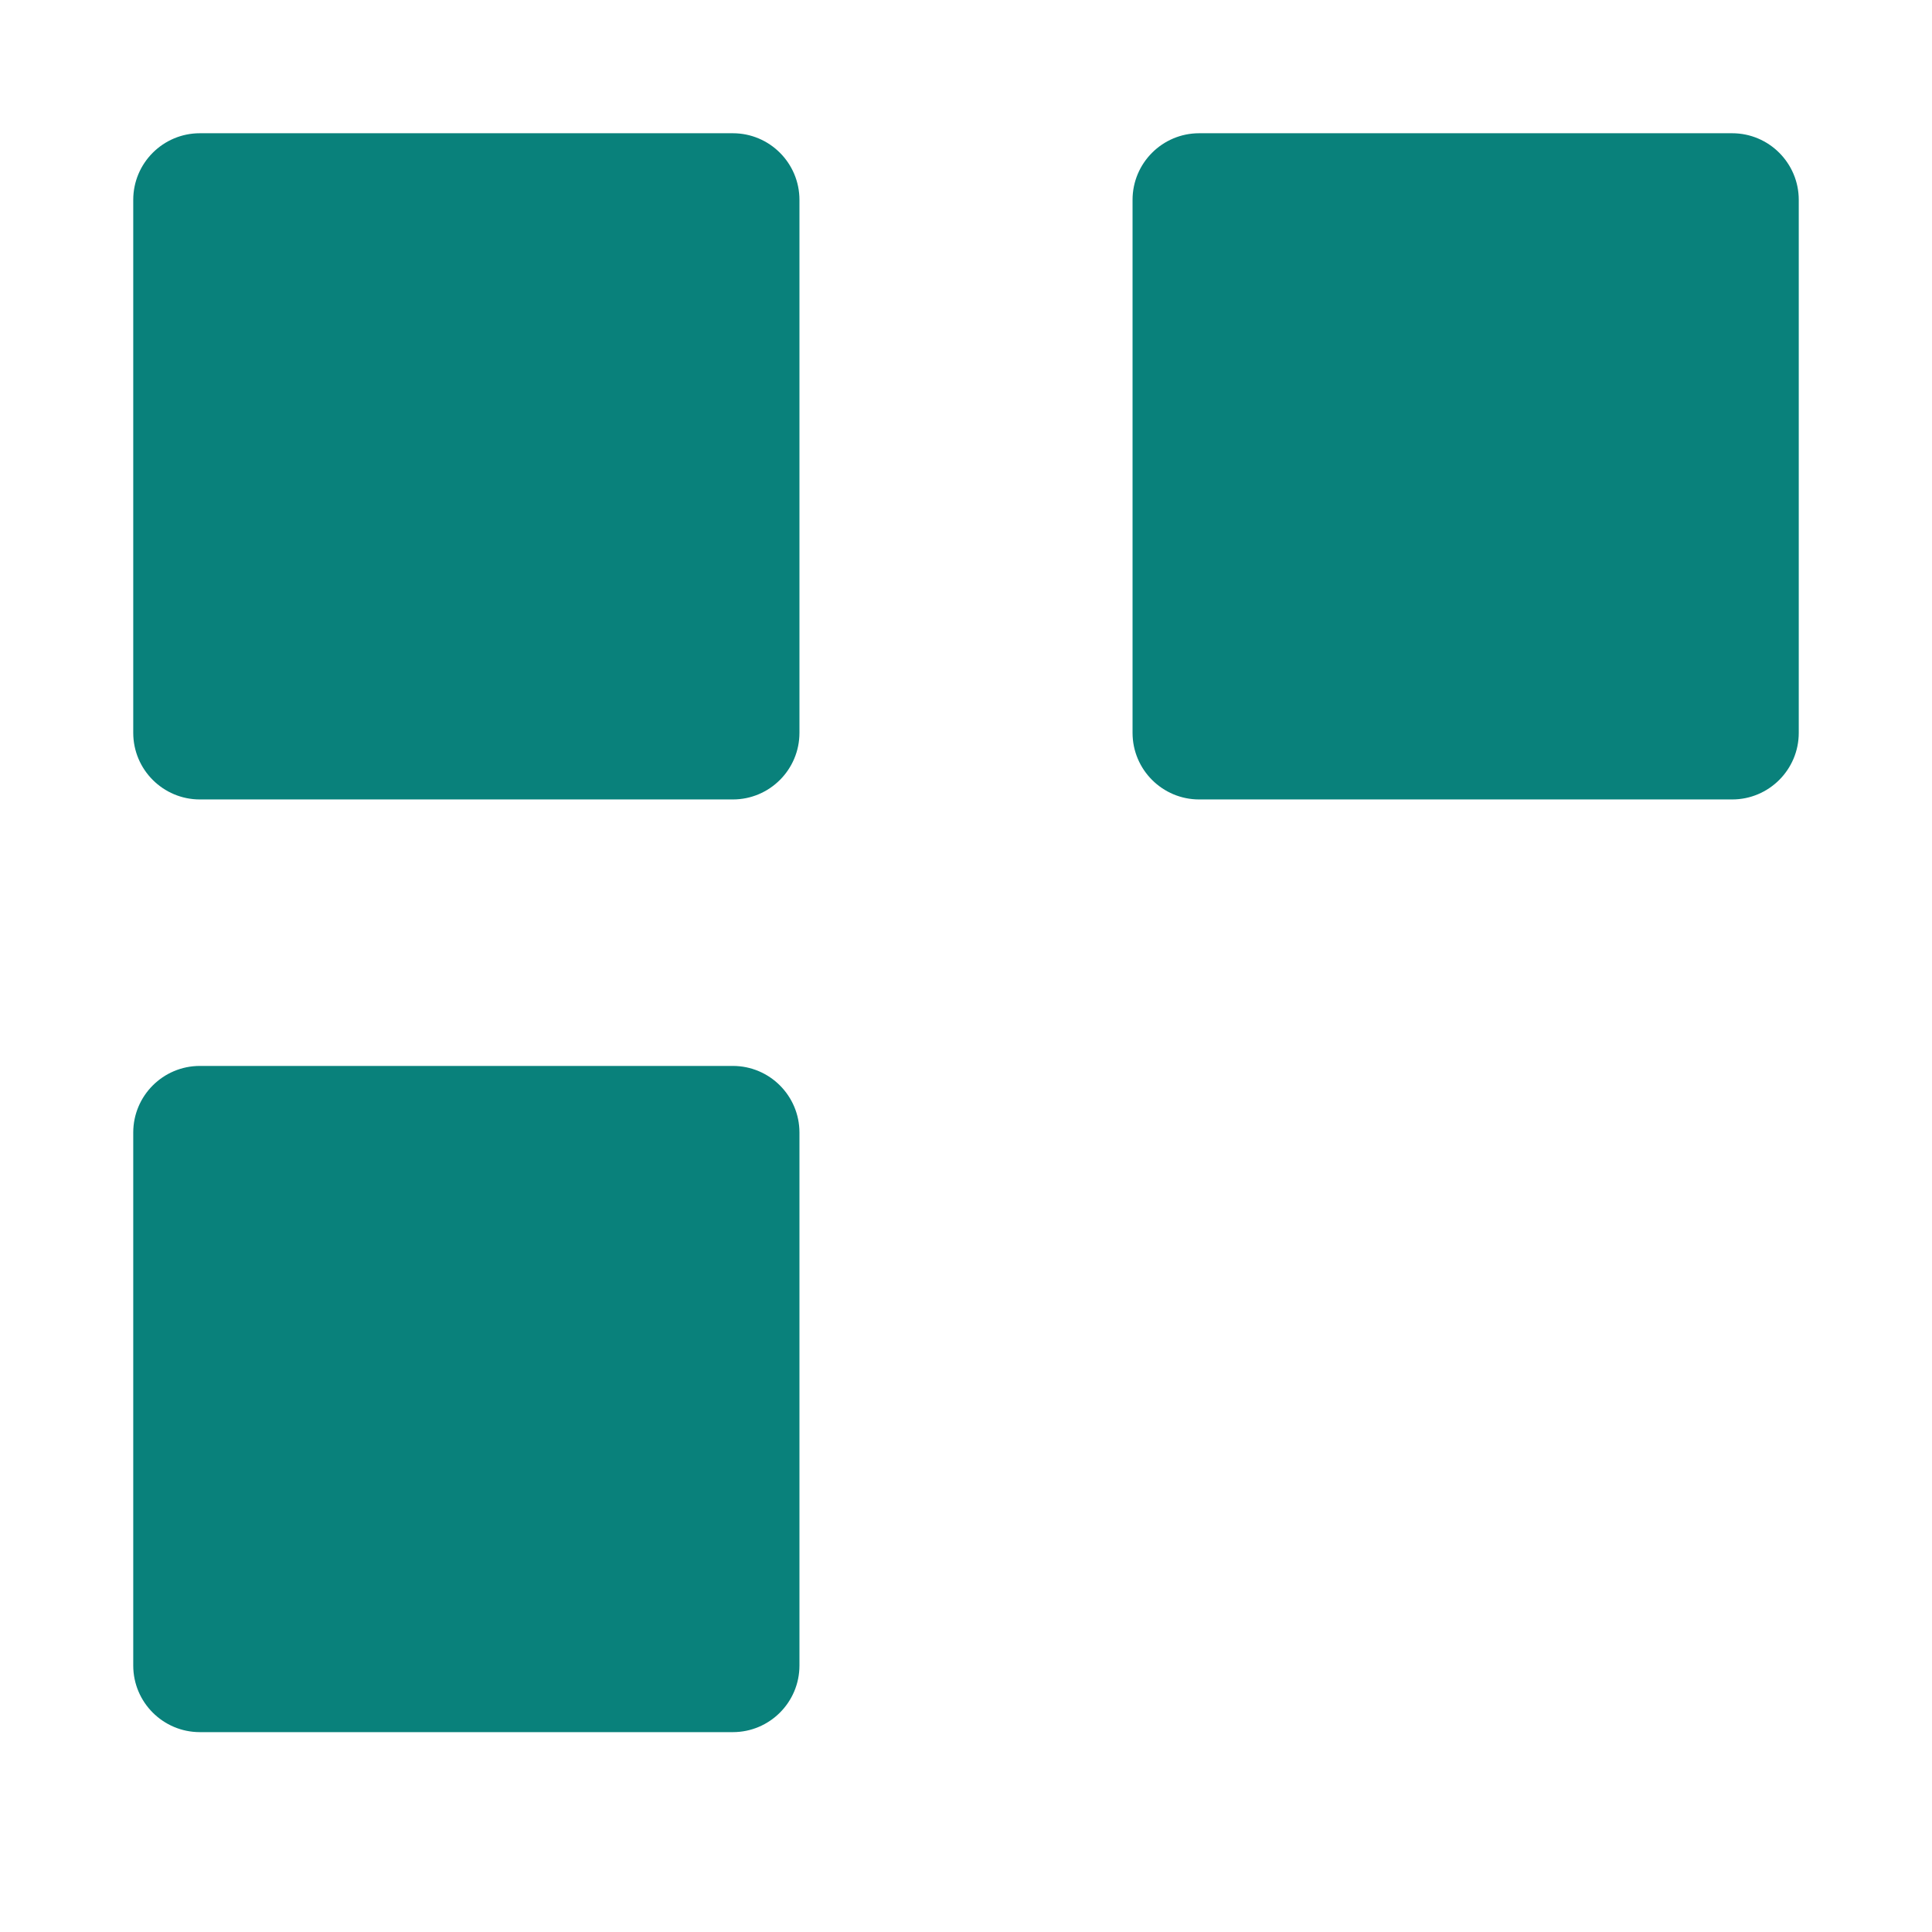 <svg width="29" height="29" viewBox="0 0 29 29" fill="none" xmlns="http://www.w3.org/2000/svg">
<path fill-rule="evenodd" clip-rule="evenodd" d="M2 11C2 11.552 2.448 12 3 12H11C11.552 12 12 11.552 12 11V3C12 2.448 11.552 2 11 2H3C2.448 2 2 2.448 2 3V11Z" fill="#09817B"/>
<path fill-rule="evenodd" clip-rule="evenodd" d="M17 11C17 11.552 17.448 12 18 12H26C26.552 12 27 11.552 27 11V3C27 2.448 26.552 2 26 2H18C17.448 2 17 2.448 17 3V11Z" fill="#09817B"/>
<path fill-rule="evenodd" clip-rule="evenodd" d="M2 25C2 25.552 2.448 26 3 26H11C11.552 26 12 25.552 12 25V17C12 16.448 11.552 16 11 16H3C2.448 16 2 16.448 2 17V25Z" fill="#09817B"/>
</svg>
